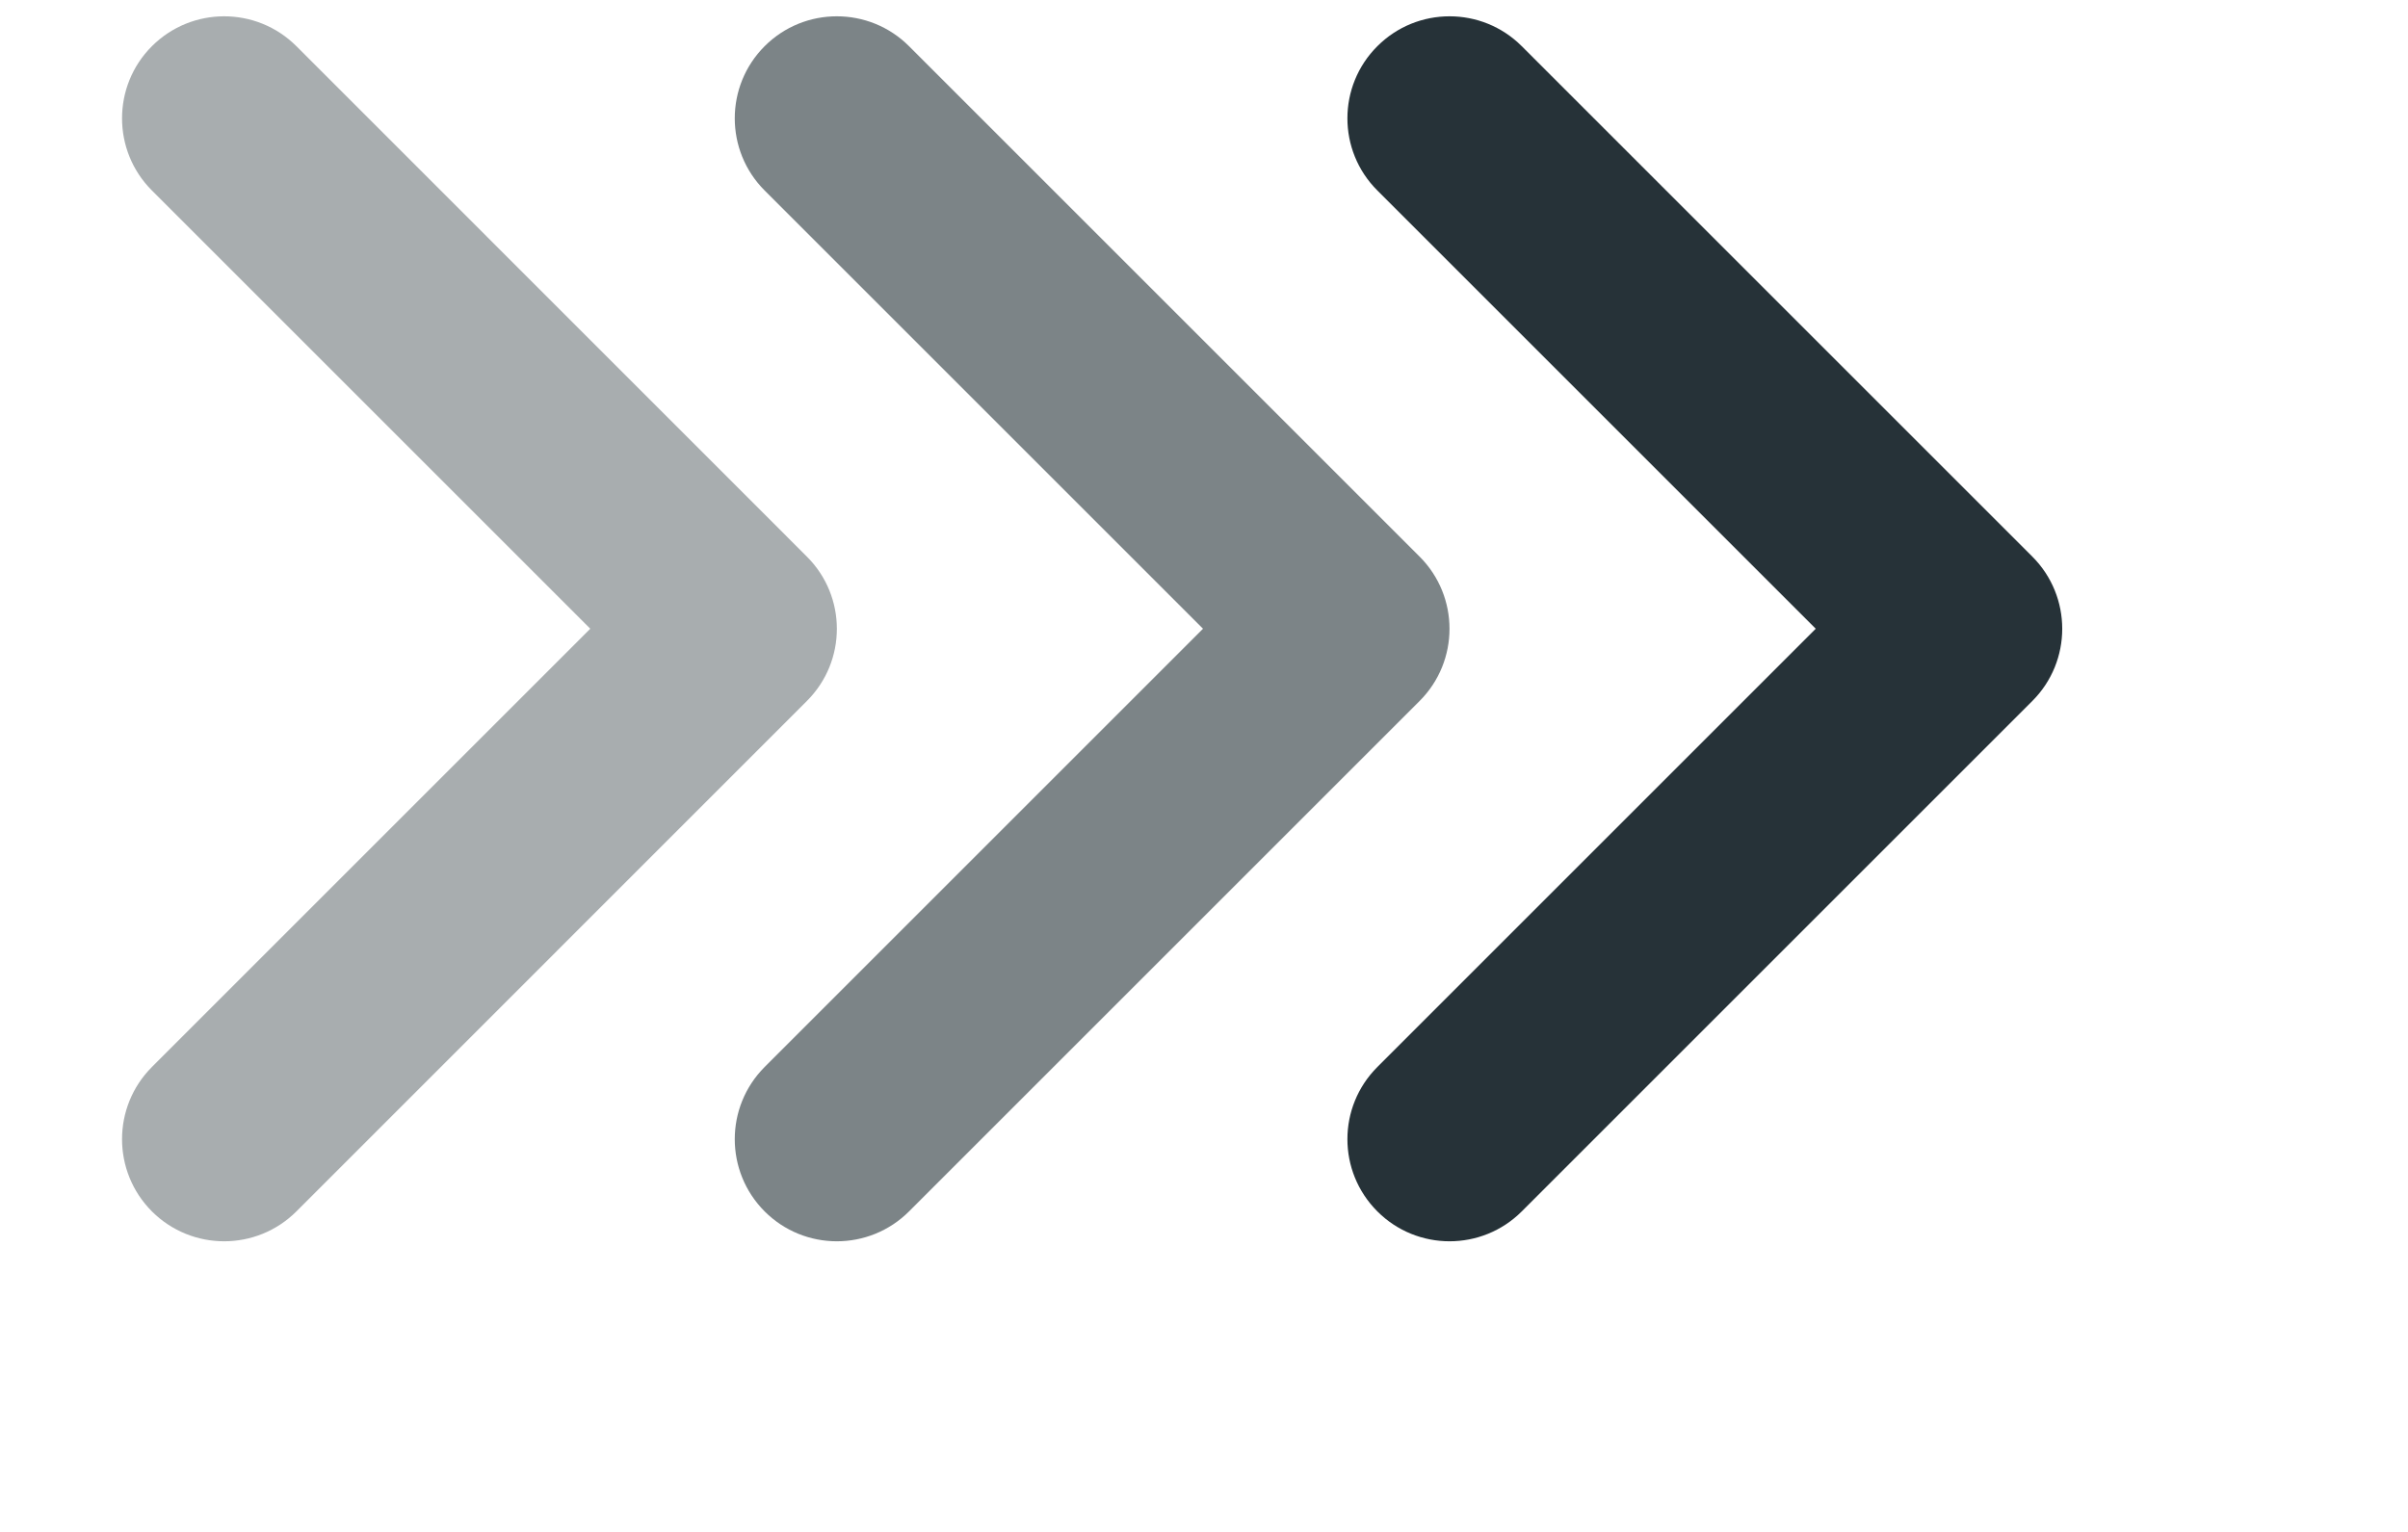 <svg width="22" height="14" xmlns="http://www.w3.org/2000/svg">
  <svg width="10" height="12" viewBox="0 0 8 12" fill="none" xmlns="http://www.w3.org/2000/svg">
<path opacity="0.4" fill-rule="evenodd" clip-rule="evenodd" d="M6.372 5.087C6.737 5.451 6.737 6.042 6.372 6.406L1.708 11.071C1.343 11.435 0.753 11.435 0.388 11.071C0.024 10.706 0.024 10.116 0.388 9.751L4.393 5.746L0.388 1.741C0.024 1.377 0.024 0.786 0.388 0.422C0.753 0.058 1.343 0.058 1.708 0.422L6.372 5.087Z" fill="#263238"/>
</svg>
<svg width="20" height="12" viewBox="0 0 8 12" fill="none" xmlns="http://www.w3.org/2000/svg">
<path opacity="0.6" fill-rule="evenodd" clip-rule="evenodd" d="M6.97 5.087C7.334 5.451 7.334 6.042 6.97 6.406L2.305 11.071C1.941 11.435 1.35 11.435 0.986 11.071C0.622 10.706 0.622 10.116 0.986 9.751L4.991 5.746L0.986 1.741C0.622 1.377 0.622 0.786 0.986 0.422C1.35 0.058 1.941 0.058 2.305 0.422L6.97 5.087Z" fill="#263238"/>
</svg>
<svg width="32" height="12" viewBox="0 0 8 12" fill="none" xmlns="http://www.w3.org/2000/svg">
<path fill-rule="evenodd" clip-rule="evenodd" d="M6.568 5.087C6.932 5.451 6.932 6.042 6.568 6.406L1.903 11.071C1.539 11.435 0.948 11.435 0.584 11.071C0.219 10.706 0.219 10.116 0.584 9.751L4.589 5.746L0.584 1.741C0.219 1.377 0.219 0.786 0.584 0.422C0.948 0.058 1.539 0.058 1.903 0.422L6.568 5.087Z" fill="#263238"/>
</svg>
</svg>
